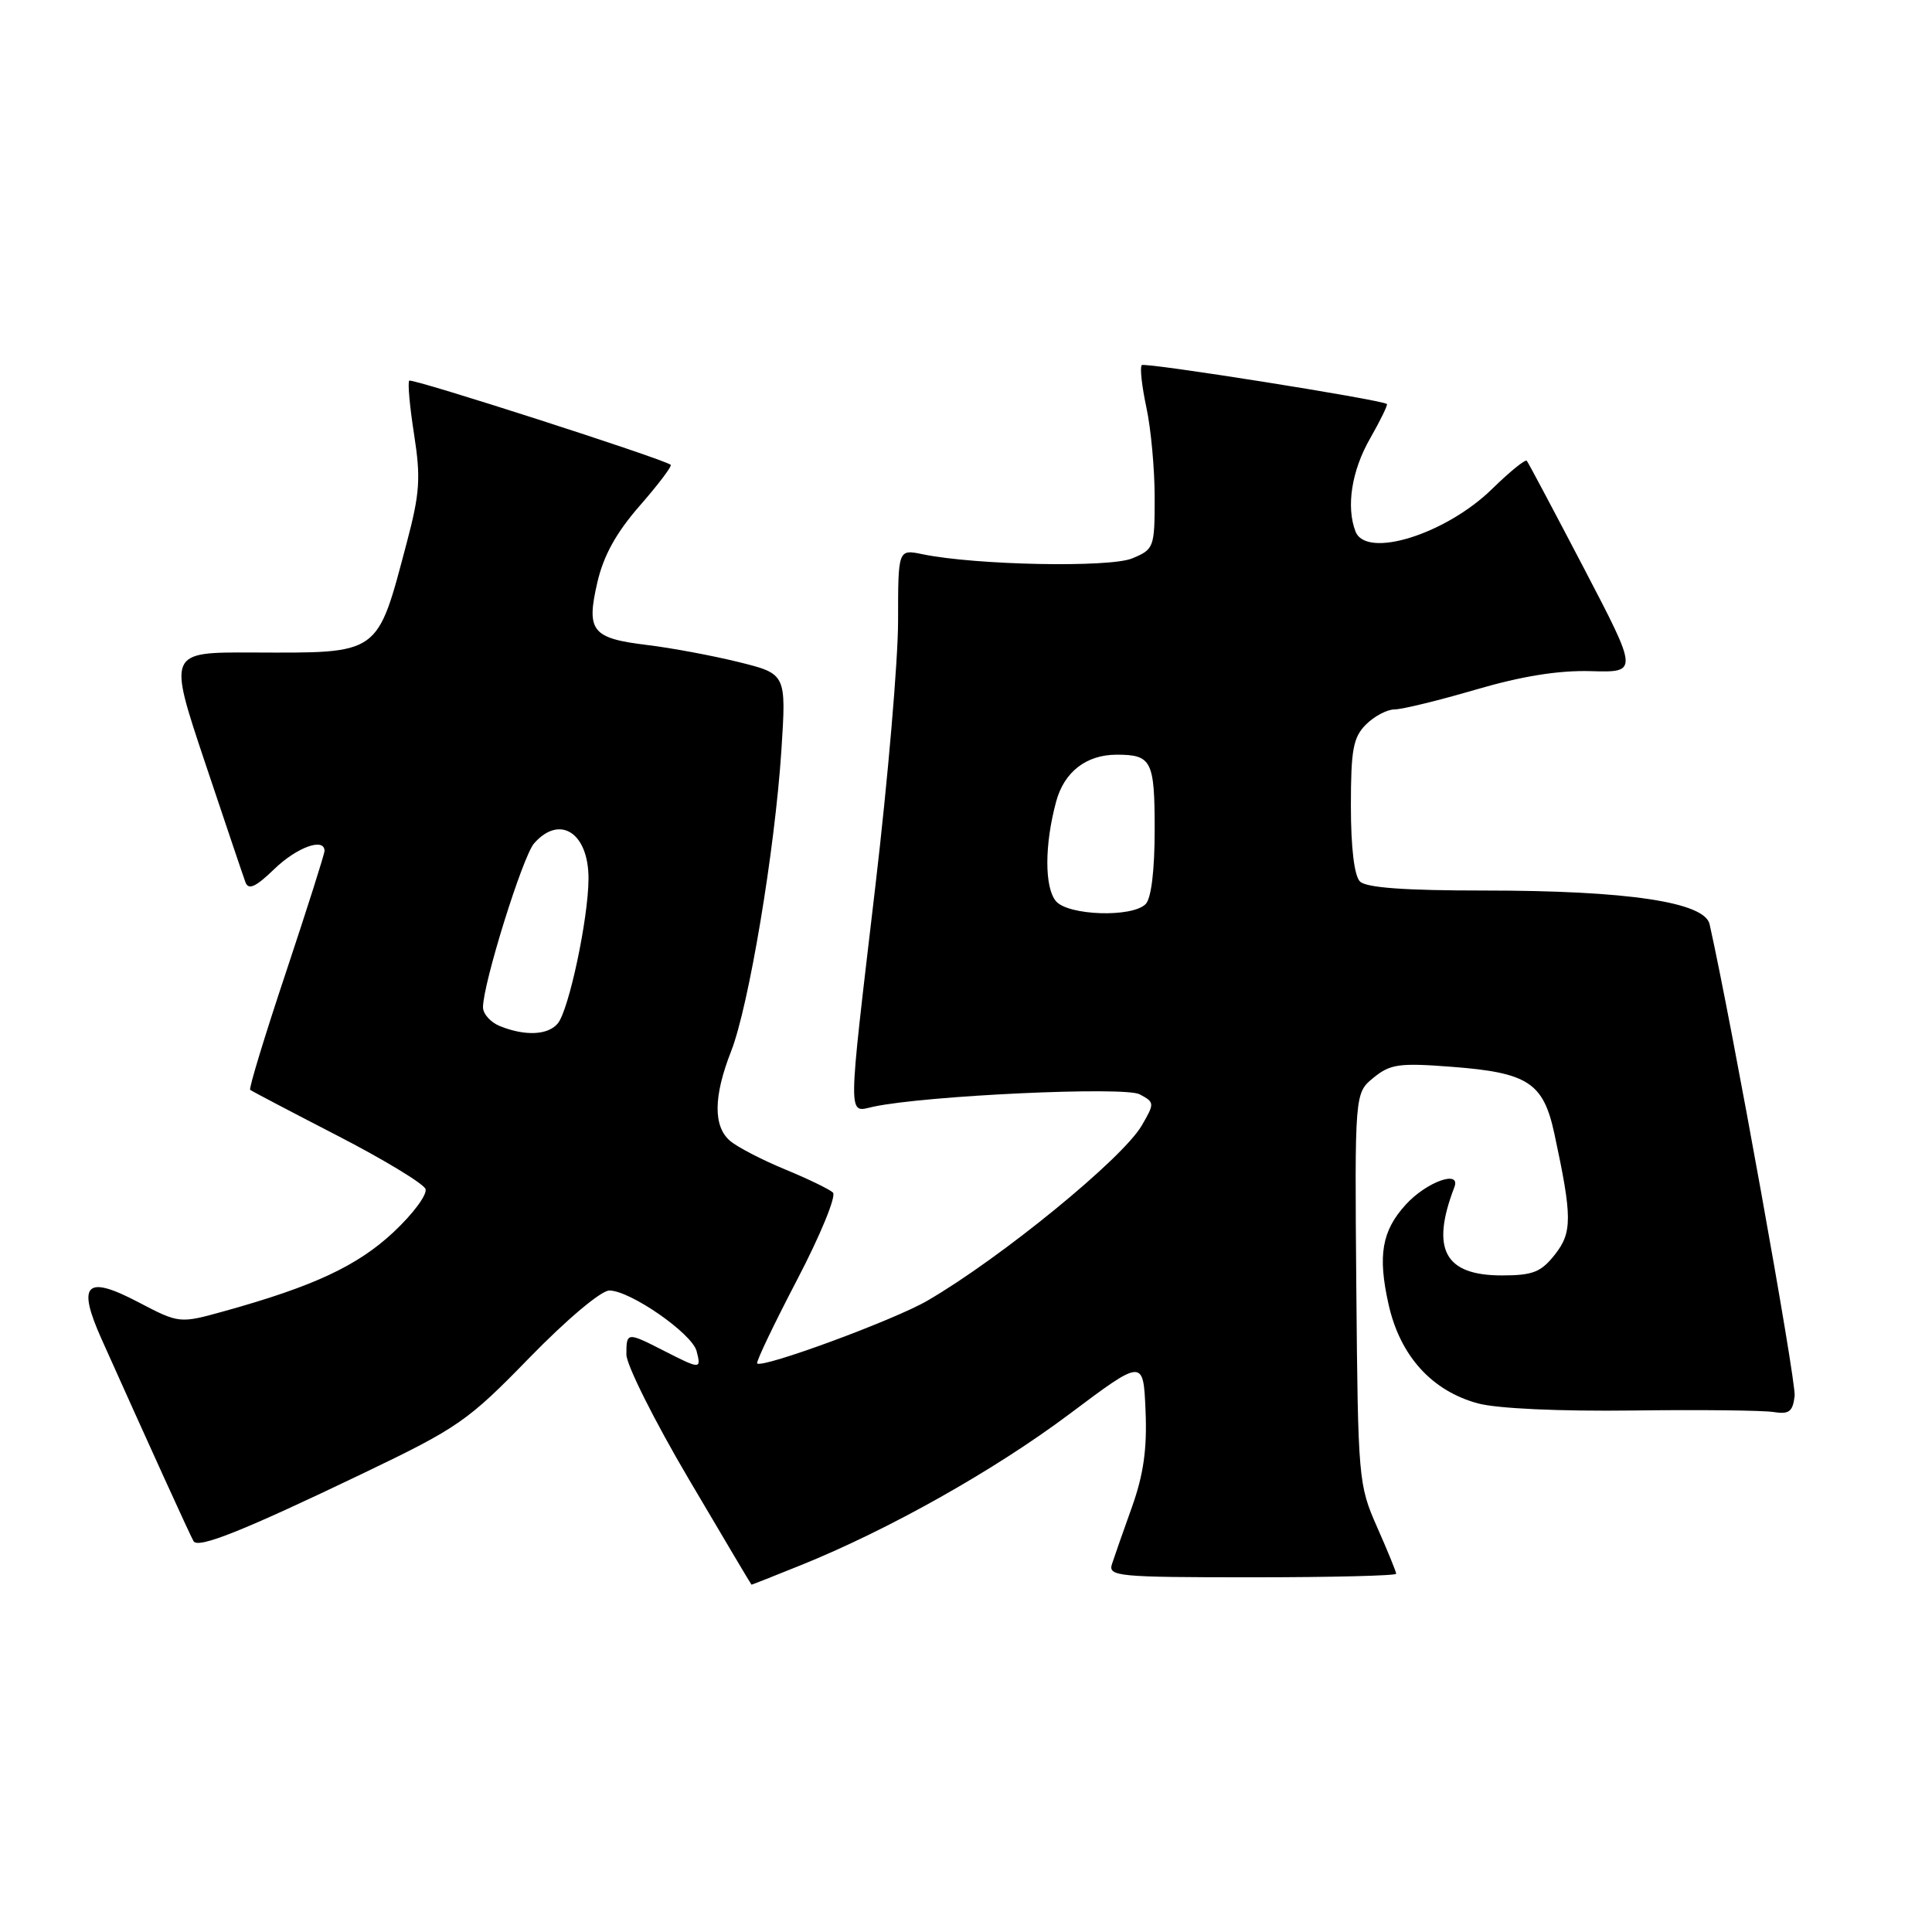 <?xml version="1.0" encoding="UTF-8" standalone="no"?>
<!DOCTYPE svg PUBLIC "-//W3C//DTD SVG 1.1//EN" "http://www.w3.org/Graphics/SVG/1.1/DTD/svg11.dtd" >
<svg xmlns="http://www.w3.org/2000/svg" xmlns:xlink="http://www.w3.org/1999/xlink" version="1.1" viewBox="0 0 256 256">
 <g >
 <path fill="currentColor"
d=" M 106.08 207.41 C 117.76 202.70 131.73 194.84 141.69 187.38 C 151.50 180.02 151.50 180.02 151.79 186.92 C 152.01 191.97 151.52 195.39 150.00 199.66 C 148.85 202.87 147.65 206.29 147.34 207.25 C 146.81 208.88 148.13 209.00 165.88 209.00 C 176.40 209.00 185.00 208.79 185.00 208.53 C 185.00 208.27 183.86 205.48 182.47 202.34 C 180.00 196.75 179.94 196.01 179.72 170.73 C 179.50 144.84 179.50 144.84 182.00 142.80 C 184.22 140.99 185.40 140.82 192.39 141.36 C 202.47 142.13 204.50 143.45 205.96 150.21 C 208.34 161.26 208.35 163.31 206.02 166.25 C 204.19 168.57 203.10 169.00 199.00 169.00 C 191.42 169.00 189.55 165.54 192.71 157.31 C 193.62 154.95 189.01 156.60 186.26 159.63 C 183.10 163.10 182.54 166.36 183.99 172.83 C 185.51 179.65 189.72 184.31 195.85 185.96 C 198.37 186.64 206.63 187.02 216.29 186.90 C 225.21 186.78 233.62 186.88 235.00 187.10 C 237.06 187.43 237.55 187.06 237.80 184.97 C 238.02 183.04 229.43 135.39 226.53 122.46 C 225.87 119.53 215.64 118.00 196.68 118.00 C 186.13 118.00 181.03 117.63 180.20 116.80 C 179.45 116.05 179.00 112.31 179.00 106.80 C 179.00 99.33 179.30 97.70 181.00 96.00 C 182.10 94.90 183.81 94.00 184.79 94.00 C 185.78 94.00 190.62 92.82 195.54 91.38 C 201.65 89.59 206.50 88.81 210.79 88.93 C 217.09 89.11 217.09 89.11 209.88 75.30 C 205.91 67.71 202.51 61.30 202.31 61.06 C 202.12 60.82 200.06 62.49 197.73 64.77 C 191.58 70.80 181.02 74.09 179.61 70.42 C 178.35 67.15 179.10 62.36 181.54 58.11 C 182.92 55.69 183.92 53.63 183.77 53.53 C 182.89 52.93 151.68 47.98 151.29 48.38 C 151.02 48.65 151.30 51.17 151.90 53.98 C 152.51 56.80 153.00 62.17 153.00 65.93 C 153.00 72.56 152.91 72.79 150.02 73.99 C 147.01 75.24 129.28 74.89 122.25 73.44 C 119.00 72.77 119.00 72.77 119.00 82.27 C 119.00 87.49 117.65 103.27 116.00 117.34 C 112.27 149.15 112.28 147.39 115.75 146.64 C 122.68 145.16 149.01 143.94 151.01 145.00 C 153.00 146.07 153.01 146.18 151.28 149.15 C 148.73 153.53 132.61 166.70 122.88 172.35 C 118.47 174.92 101.01 181.35 100.33 180.66 C 100.15 180.48 102.53 175.50 105.62 169.58 C 108.71 163.67 110.84 158.47 110.37 158.02 C 109.89 157.57 107.03 156.19 104.00 154.94 C 100.97 153.69 97.71 152.00 96.75 151.18 C 94.49 149.26 94.53 145.27 96.88 139.29 C 99.23 133.28 102.67 112.68 103.54 99.40 C 104.19 89.29 104.19 89.29 97.85 87.72 C 94.36 86.86 88.93 85.85 85.78 85.47 C 78.42 84.58 77.66 83.63 79.15 77.18 C 79.97 73.62 81.65 70.58 84.78 67.00 C 87.23 64.20 89.07 61.76 88.87 61.59 C 87.96 60.82 54.59 50.08 54.23 50.44 C 54.00 50.66 54.29 53.87 54.87 57.57 C 55.77 63.35 55.63 65.36 53.90 71.90 C 49.91 86.94 50.50 86.52 33.39 86.46 C 22.28 86.42 22.28 86.42 27.14 100.96 C 29.82 108.96 32.24 116.14 32.53 116.92 C 32.93 117.97 33.89 117.53 36.33 115.17 C 39.32 112.27 43.00 110.93 43.00 112.75 C 43.00 113.16 40.70 120.39 37.90 128.81 C 35.09 137.23 32.95 144.25 33.15 144.41 C 33.34 144.57 38.54 147.30 44.69 150.47 C 50.84 153.64 56.10 156.83 56.38 157.54 C 56.65 158.26 54.74 160.84 52.14 163.27 C 47.37 167.73 41.57 170.44 29.78 173.72 C 23.77 175.39 23.77 175.39 18.30 172.53 C 11.38 168.90 10.18 170.11 13.45 177.42 C 19.58 191.10 25.25 203.57 25.65 204.22 C 26.26 205.23 32.24 202.84 48.00 195.28 C 60.73 189.18 61.99 188.30 70.16 179.90 C 75.11 174.82 79.65 171.00 80.74 171.00 C 83.50 171.00 91.68 176.68 92.30 179.02 C 92.93 181.46 92.83 181.46 88.00 179.00 C 83.07 176.48 83.00 176.49 83.00 179.48 C 83.00 180.84 86.71 188.26 91.25 195.96 C 95.79 203.66 99.53 209.97 99.58 209.98 C 99.62 209.99 102.55 208.84 106.08 207.41 Z  M 66.25 135.97 C 65.01 135.47 64.00 134.35 64.00 133.47 C 64.00 130.34 69.26 113.47 70.77 111.75 C 74.18 107.87 78.01 110.36 77.98 116.45 C 77.96 121.72 75.38 133.83 73.91 135.61 C 72.61 137.17 69.60 137.31 66.25 135.97 Z  M 139.91 119.40 C 138.39 117.56 138.40 111.93 139.94 106.23 C 141.00 102.28 143.94 100.00 147.97 100.00 C 152.60 100.00 153.00 100.79 153.00 109.91 C 153.00 115.33 152.55 119.05 151.80 119.80 C 149.99 121.61 141.51 121.32 139.91 119.40 Z "/>
</g>
</svg>